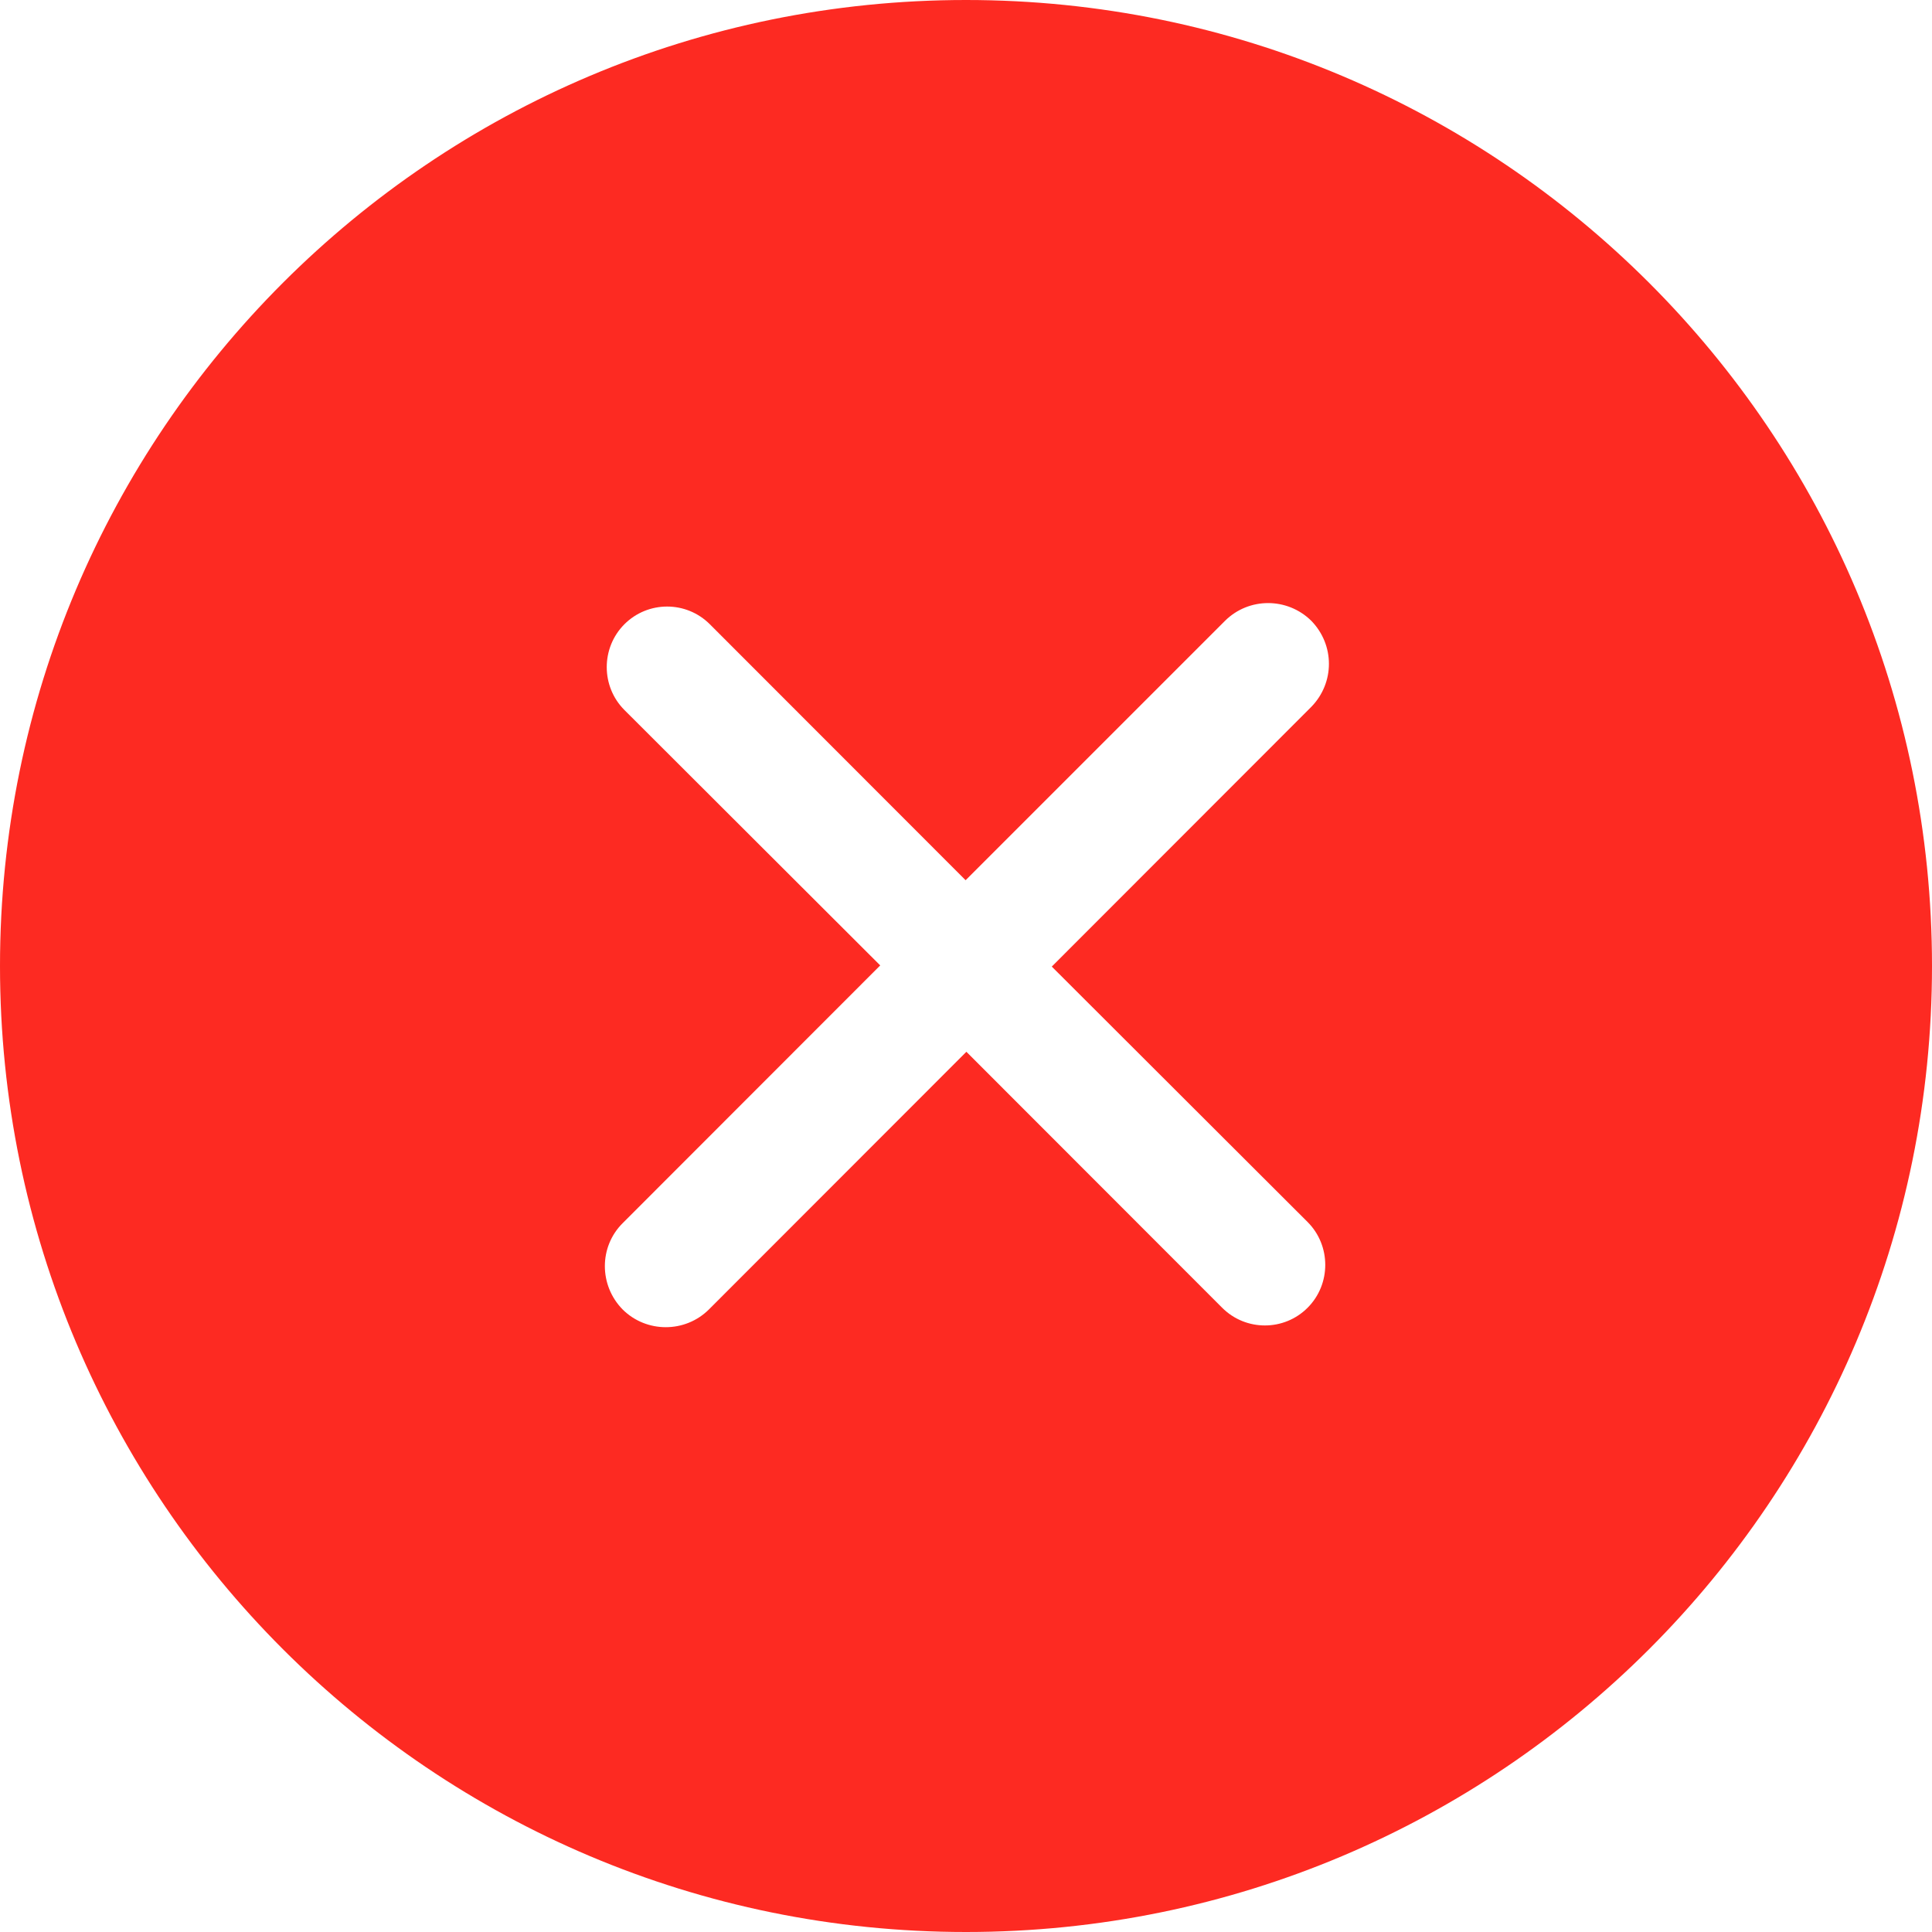 <svg width="10" height="10" viewBox="0 0 10 10" fill="none" xmlns="http://www.w3.org/2000/svg">
<path fill-rule="evenodd" clip-rule="evenodd" d="M6.768 6.325C6.89 6.447 6.89 6.647 6.768 6.769C6.646 6.891 6.448 6.891 6.326 6.769L5.002 5.444L3.669 6.778C3.546 6.9 3.346 6.9 3.223 6.778C3.1 6.653 3.1 6.453 3.223 6.331L4.556 4.997L3.232 3.675C3.11 3.553 3.11 3.353 3.232 3.231C3.354 3.109 3.552 3.109 3.674 3.231L4.998 4.556L6.341 3.213C6.464 3.091 6.663 3.091 6.787 3.213C6.909 3.338 6.909 3.534 6.787 3.659L5.444 5.003L6.768 6.325ZM5 0C2.238 0 0 2.237 0 5C0 7.763 2.238 10 5 10C7.762 10 10 7.763 10 5C10 2.237 7.762 0 5 0Z" fill="#FD2A22"/>
</svg>
